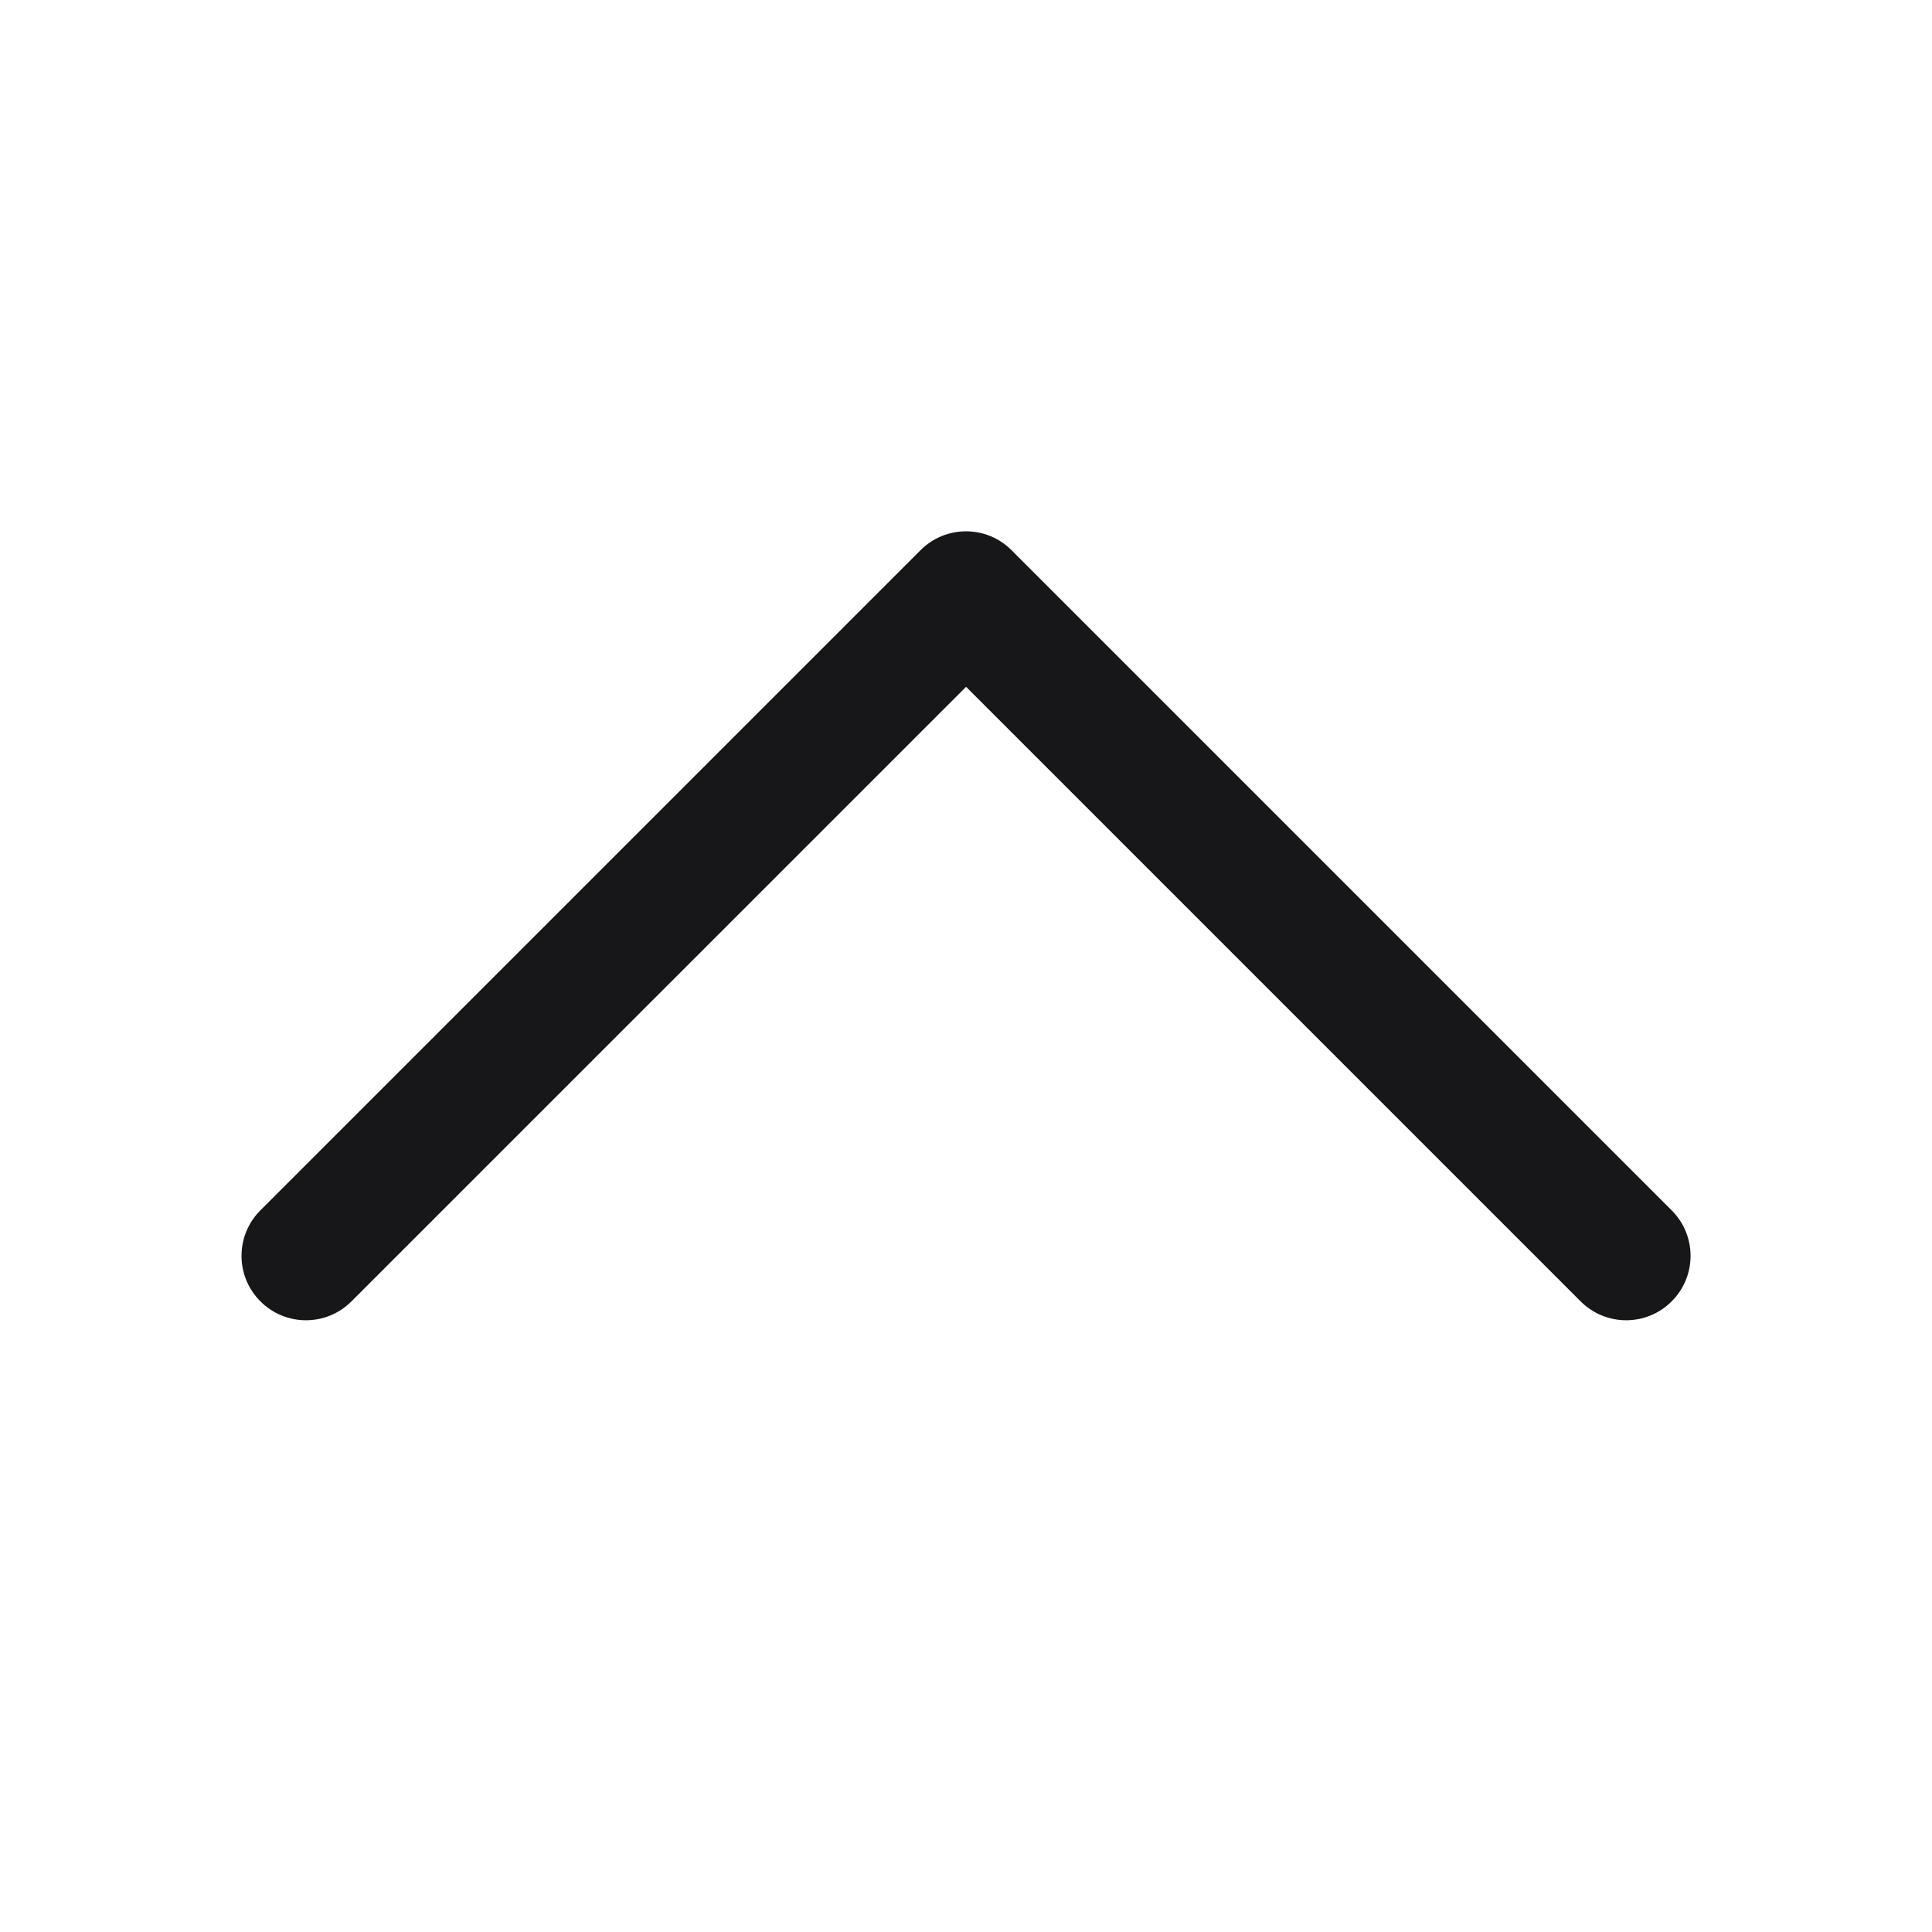 <svg width="24" height="24" viewBox="0 0 24 24" fill="none" xmlns="http://www.w3.org/2000/svg">
<g clip-path="url(#clip0_430_11552)">
<path fill-rule="evenodd" clip-rule="evenodd" d="M3.235 16.166C2.922 15.854 2.922 15.347 3.235 15.035L11.435 6.835C11.747 6.522 12.254 6.522 12.566 6.835L20.766 15.035C21.079 15.347 21.079 15.854 20.766 16.166C20.454 16.479 19.947 16.479 19.635 16.166L12.001 8.532L4.366 16.166C4.054 16.479 3.547 16.479 3.235 16.166Z" fill="#171719"/>
</g>
<defs>
<clipPath id="clip0_430_11552">
<rect width="24" height="24" fill="white" transform="translate(0)"/>
</clipPath>
</defs>
</svg>
